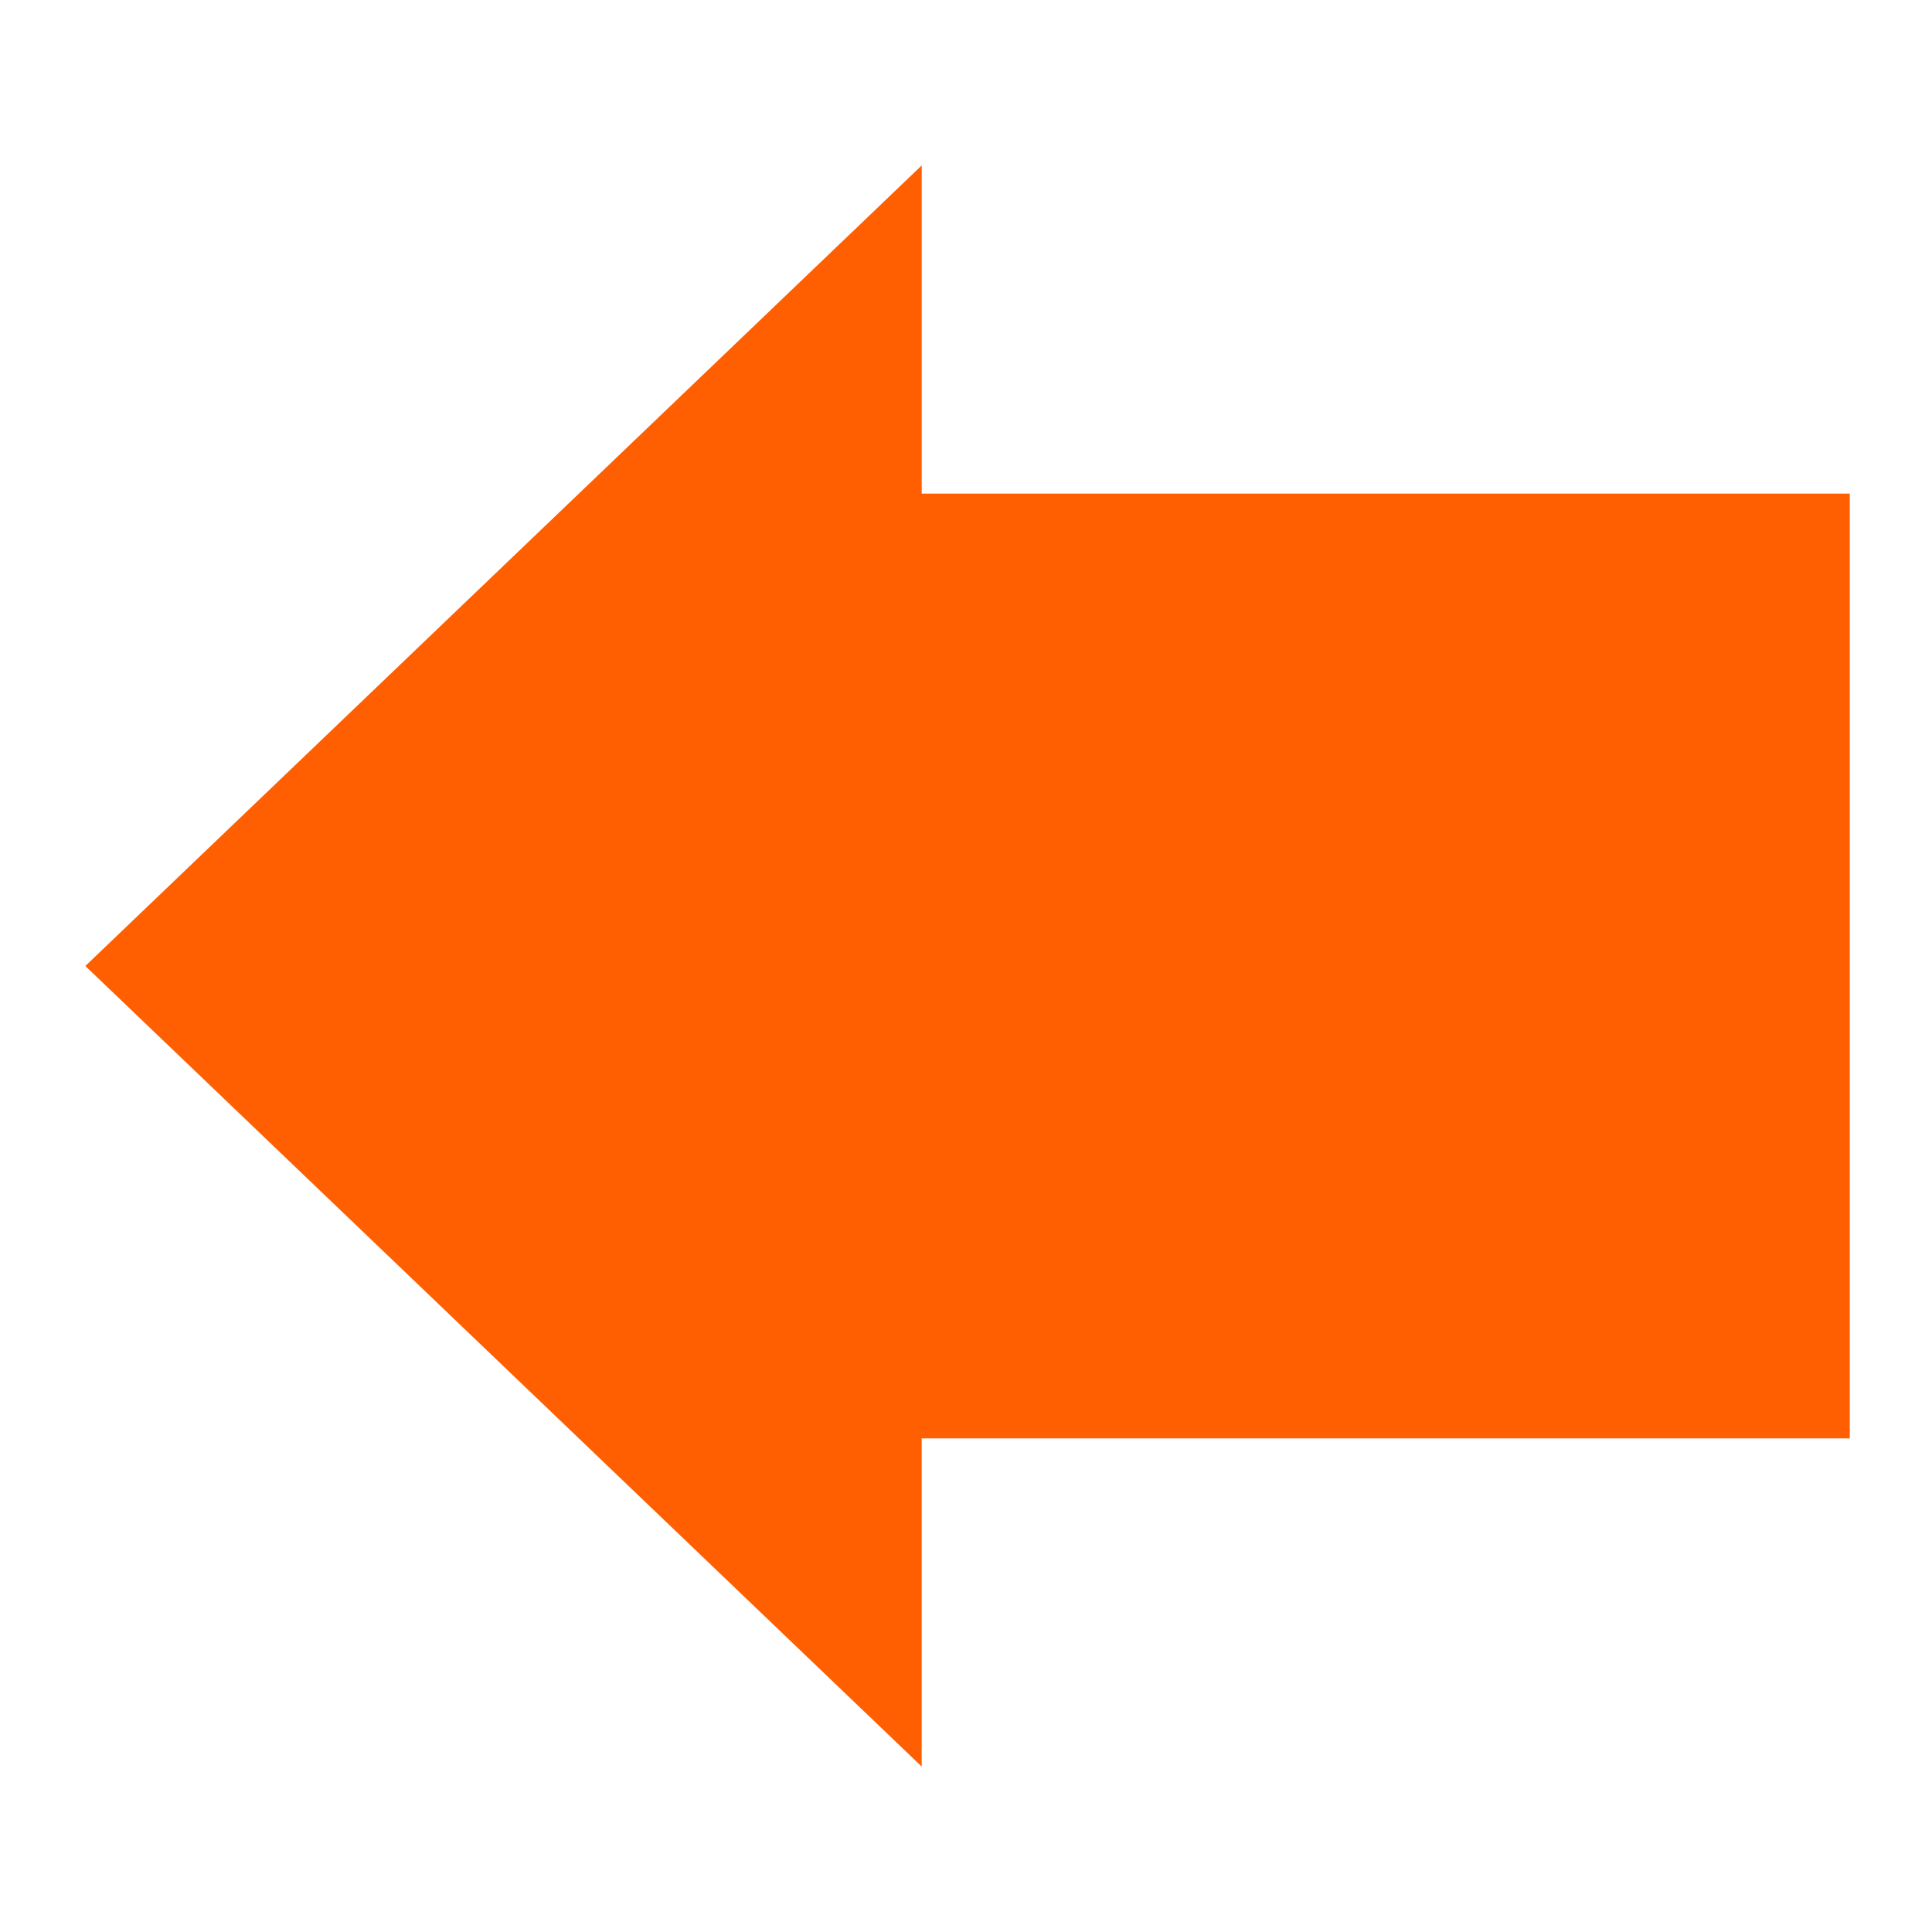 <svg style="height: 100px; width: 100px;" xmlns="http://www.w3.org/2000/svg" viewBox="0 0 512 512"><g class="" style="" transform="translate(0,0)"><path d="M130.81 21.785v245.95H43.84L256 489.382l212.158-221.644H381.19V21.786H130.81z" fill="#ff5f00" fill-opacity="1" transform="translate(0, 0) scale(1, 1) rotate(-270, 256, 256) skewX(0) skewY(0)"></path></g></svg>
